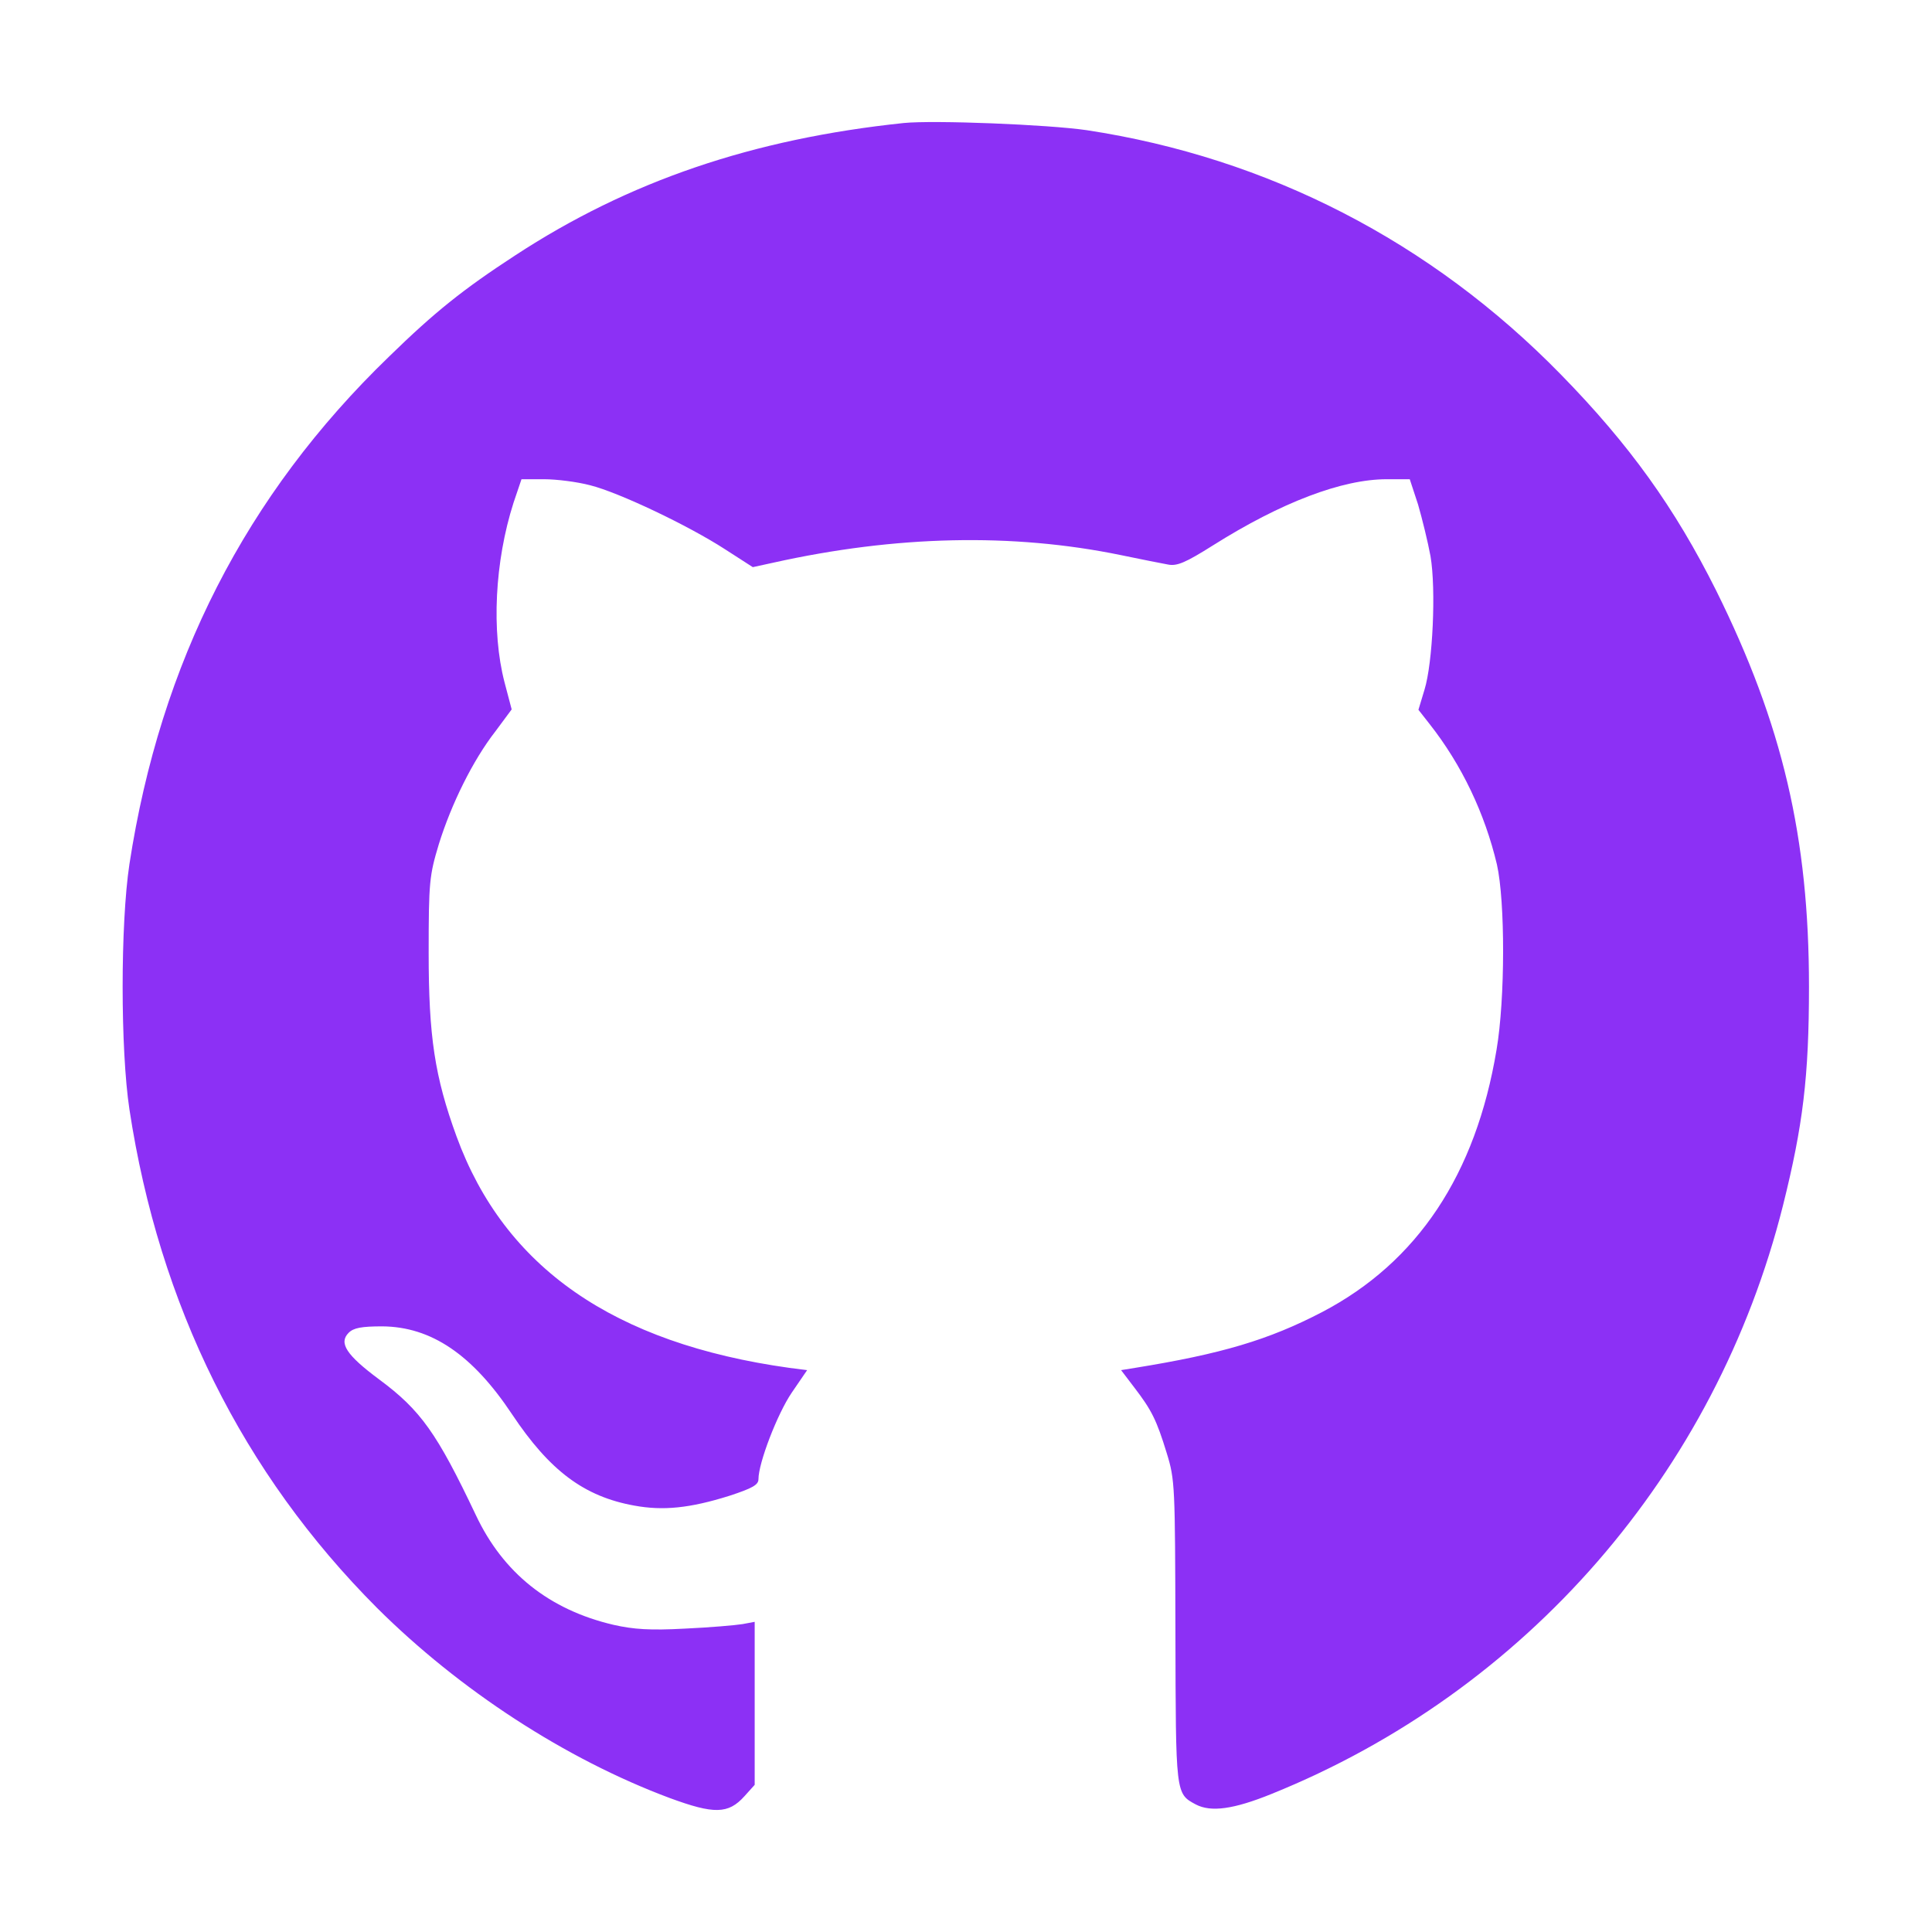 <?xml version="1.0" standalone="no"?>
<svg version="1.0" xmlns="http://www.w3.org/2000/svg"
 width="512pt" height="512pt" viewBox="0 0 512 512"
 preserveAspectRatio="xMidYMid meet">
    <g transform="translate(0,512) scale(0.1,-0.1)"
fill="#8C30F5" stroke="none">
<path d="M2395 4794 c-400 -42 -729 -154 -1030 -351 -138 -90 -213 -150 -334
-268 -380 -367 -606 -811 -688 -1345 -24 -159 -24 -491 0 -650 79 -519 300
-964 656 -1321 219 -218 500 -401 776 -504 117 -43 155 -43 198 5 l27 30 0
216 0 216 -32 -6 c-18 -3 -87 -9 -153 -12 -92 -5 -136 -2 -189 10 -171 40
-293 138 -365 291 -103 217 -146 278 -257 360 -86 64 -107 96 -80 123 13 13
34 17 89 17 130 -1 239 -75 344 -233 100 -150 191 -218 324 -242 76 -14 147
-7 252 26 61 20 77 29 77 44 0 43 50 173 88 229 l41 60 -47 6 c-466 65 -755
266 -882 613 -58 159 -74 265 -74 487 0 188 2 205 27 288 33 106 90 222 150
299 l43 58 -19 72 c-35 135 -26 320 24 476 l21 62 60 0 c33 0 88 -7 122 -16
76 -19 261 -107 358 -170 l73 -47 55 12 c324 72 633 79 920 20 52 -11 109 -22
125 -25 24 -5 47 5 120 51 181 114 342 175 460 175 l61 0 22 -67 c11 -38 26
-99 33 -137 15 -88 6 -283 -16 -354 l-16 -53 29 -37 c86 -109 147 -238 179
-373 22 -98 22 -356 -1 -491 -55 -331 -210 -563 -462 -695 -142 -74 -267 -111
-496 -148 l-37 -6 35 -46 c46 -60 59 -86 86 -174 22 -71 22 -88 23 -474 1
-431 0 -428 54 -457 40 -21 100 -13 201 28 674 272 1177 850 1355 1559 53 212
69 342 69 580 0 396 -70 695 -246 1050 -109 218 -229 386 -412 573 -344 352
-776 574 -1256 647 -103 15 -405 27 -485 19z"/>
</g>
</svg>
